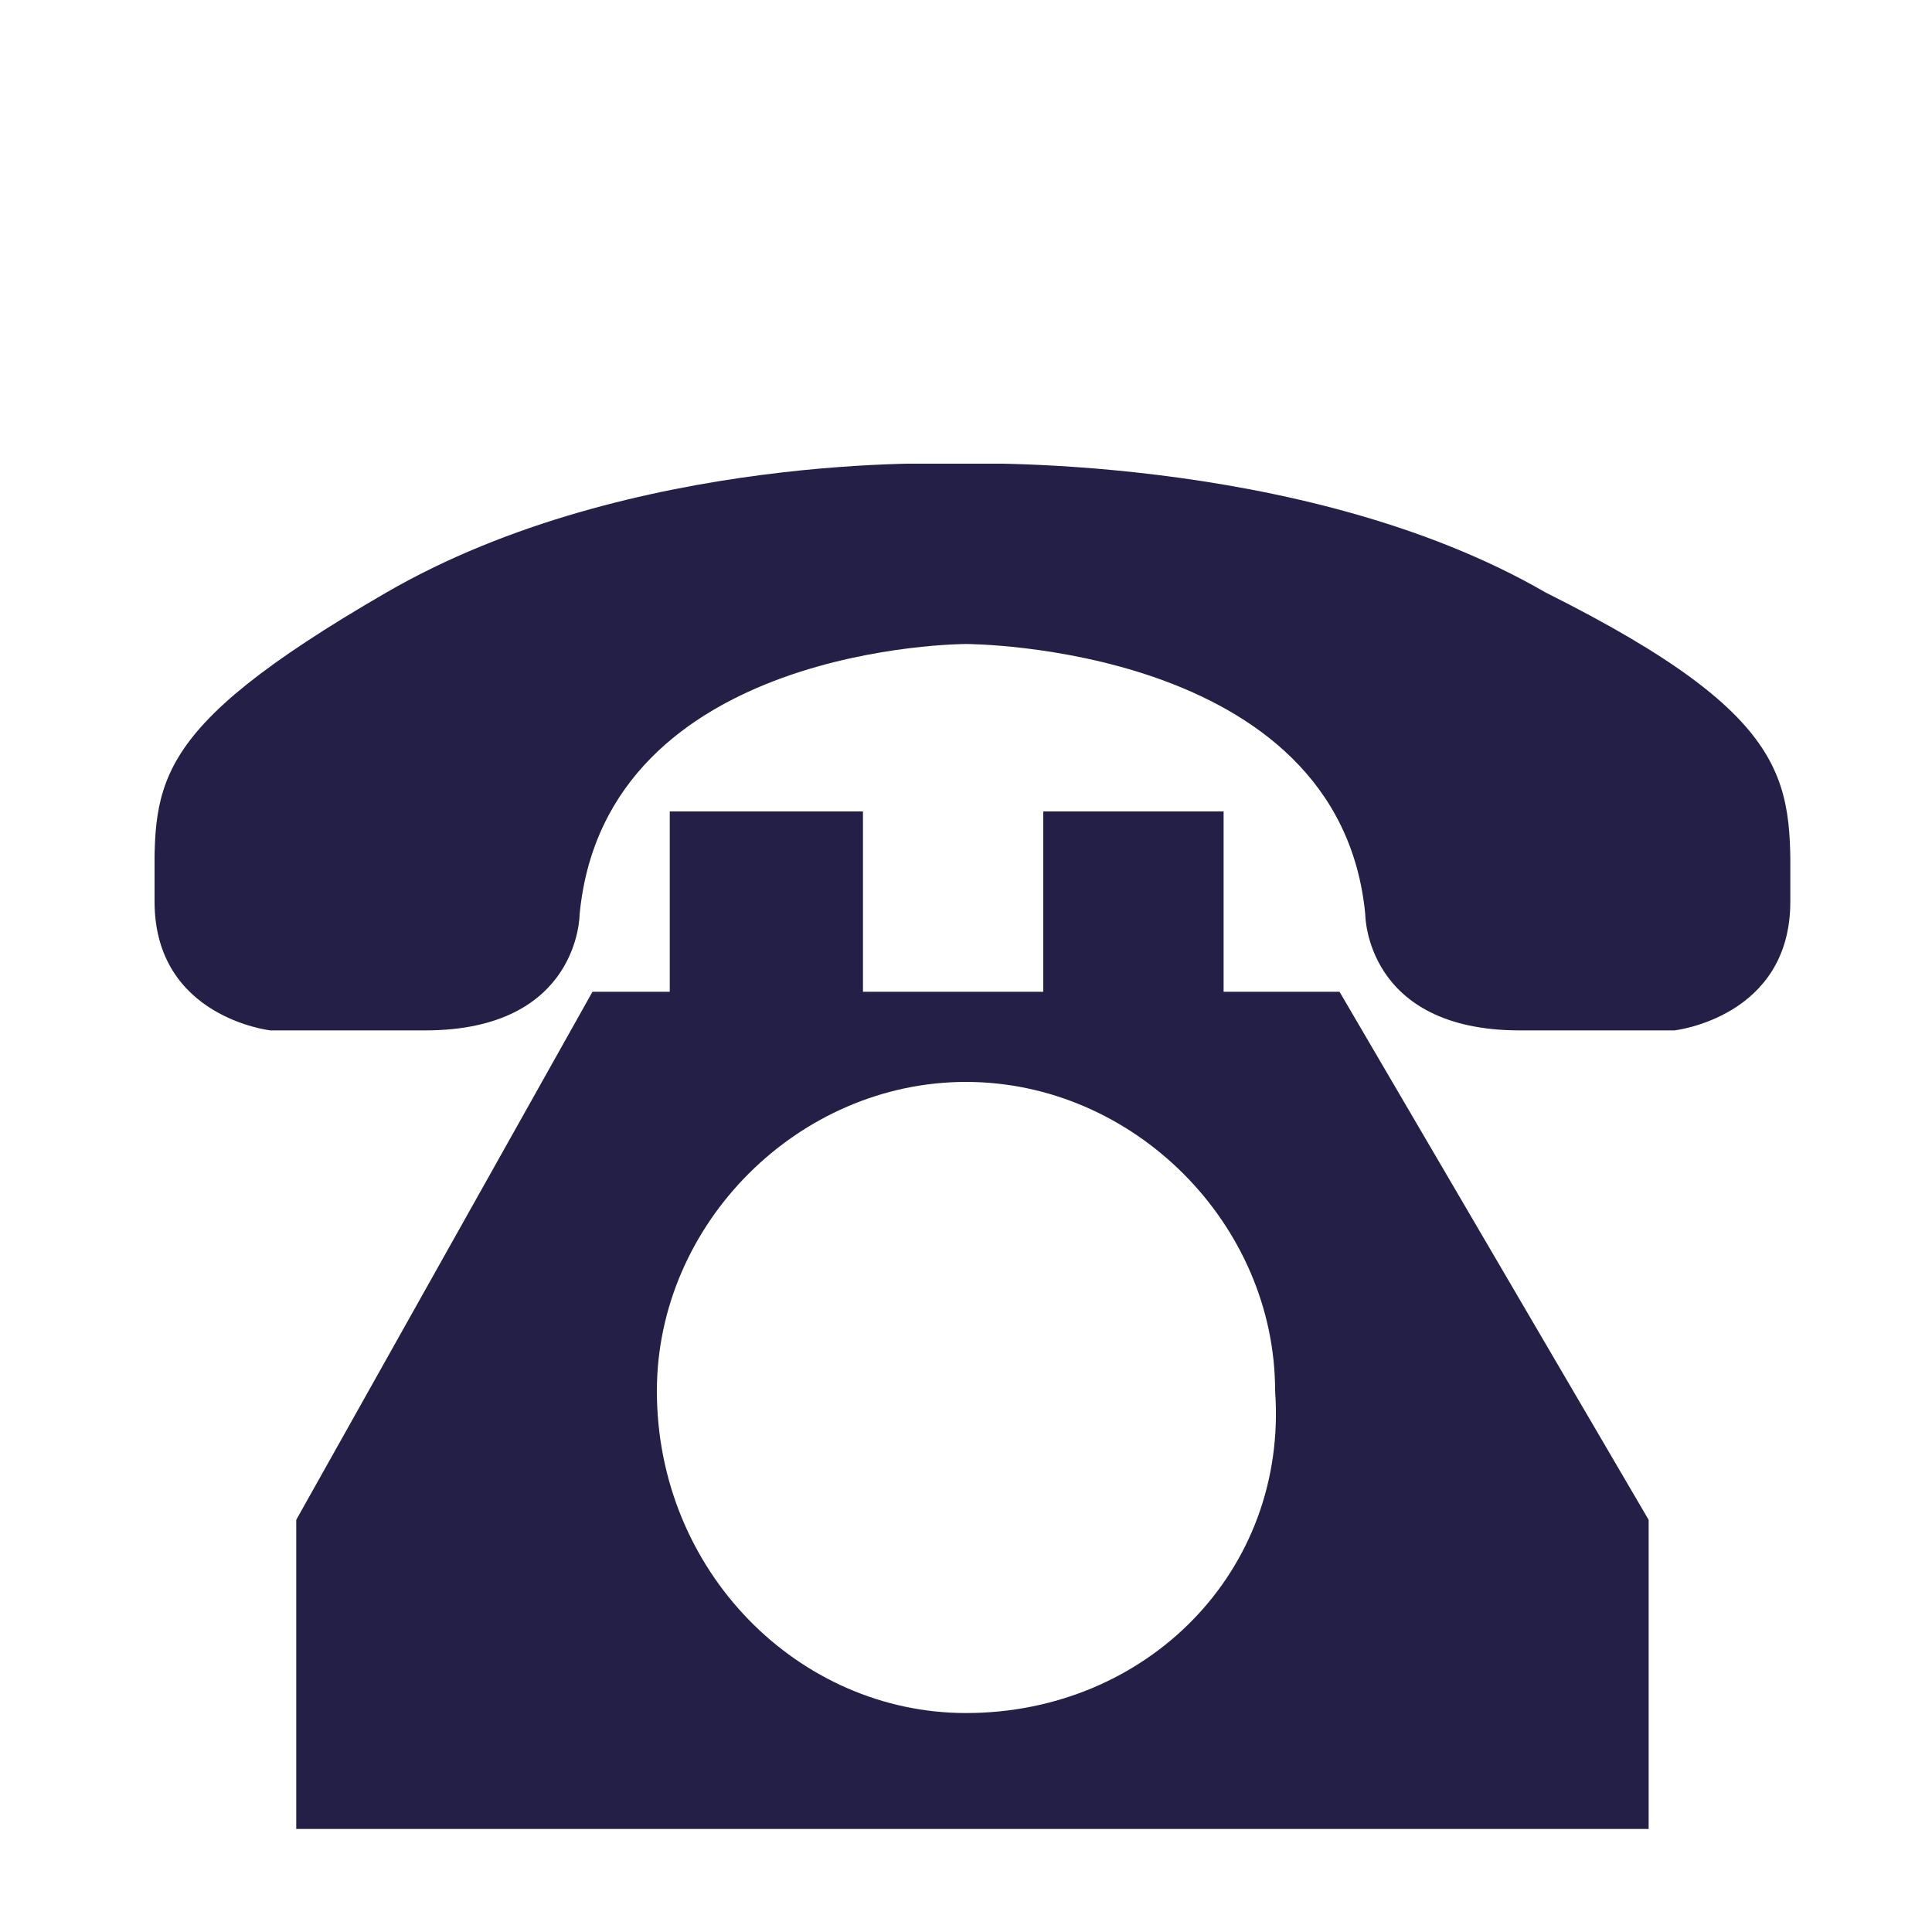 <?xml version="1.0" encoding="utf-8"?>
<!-- Generator: Adobe Illustrator 22.1.0, SVG Export Plug-In . SVG Version: 6.00 Build 0)  -->
<svg version="1.1" id="Layer_1" xmlns="http://www.w3.org/2000/svg" xmlns:xlink="http://www.w3.org/1999/xlink" x="0px" y="0px"
	 width="15px" height="15px" viewBox="0 0 15 15" style="enable-background:new 0 0 15 15;" xml:space="preserve">
<style type="text/css">
	.st0{clip-path:url(#SVGID_2_);fill:#241F46;}
	.st1{clip-path:url(#SVGID_4_);fill:#241F46;}
</style>
<g>
	<g>
		<defs>
			<rect id="SVGID_1_" x="1.2" y="3.6" width="12.7" height="10.6"/>
		</defs>
		<clipPath id="SVGID_2_">
			<use xlink:href="#SVGID_1_"  style="overflow:visible;"/>
		</clipPath>
		<path class="st0" d="M12,4.6c-1.9-1.1-4.6-1-4.6-1S4.9,3.5,3,4.6S1.2,6.1,1.2,7s0.9,1,0.9,1h1.2c1.2,0,1.2-0.9,1.2-0.9
			C4.7,5,7.5,5,7.5,5s2.9,0,3.1,2.1c0,0,0,0.9,1.2,0.9H13c0,0,0.9-0.1,0.9-1C13.9,6.1,14,5.6,12,4.6"/>
	</g>
	<g>
		<defs>
			<rect id="SVGID_3_" x="1.2" y="3.6" width="12.7" height="10.6"/>
		</defs>
		<clipPath id="SVGID_4_">
			<use xlink:href="#SVGID_3_"  style="overflow:visible;"/>
		</clipPath>
		<path class="st1" d="M7.5,13.3c-1.3,0-2.4-1.1-2.4-2.5c0-1.3,1.1-2.4,2.4-2.4s2.4,1.1,2.4,2.4C10,12.2,8.9,13.3,7.5,13.3
			 M10.4,7.7H9.5V6.3H8.1v1.4H6.7V6.3H5.2v1.4H4.6l-2.3,4.1v2.4h10.5v-2.4L10.4,7.7z"/>
	</g>
</g>
</svg>
